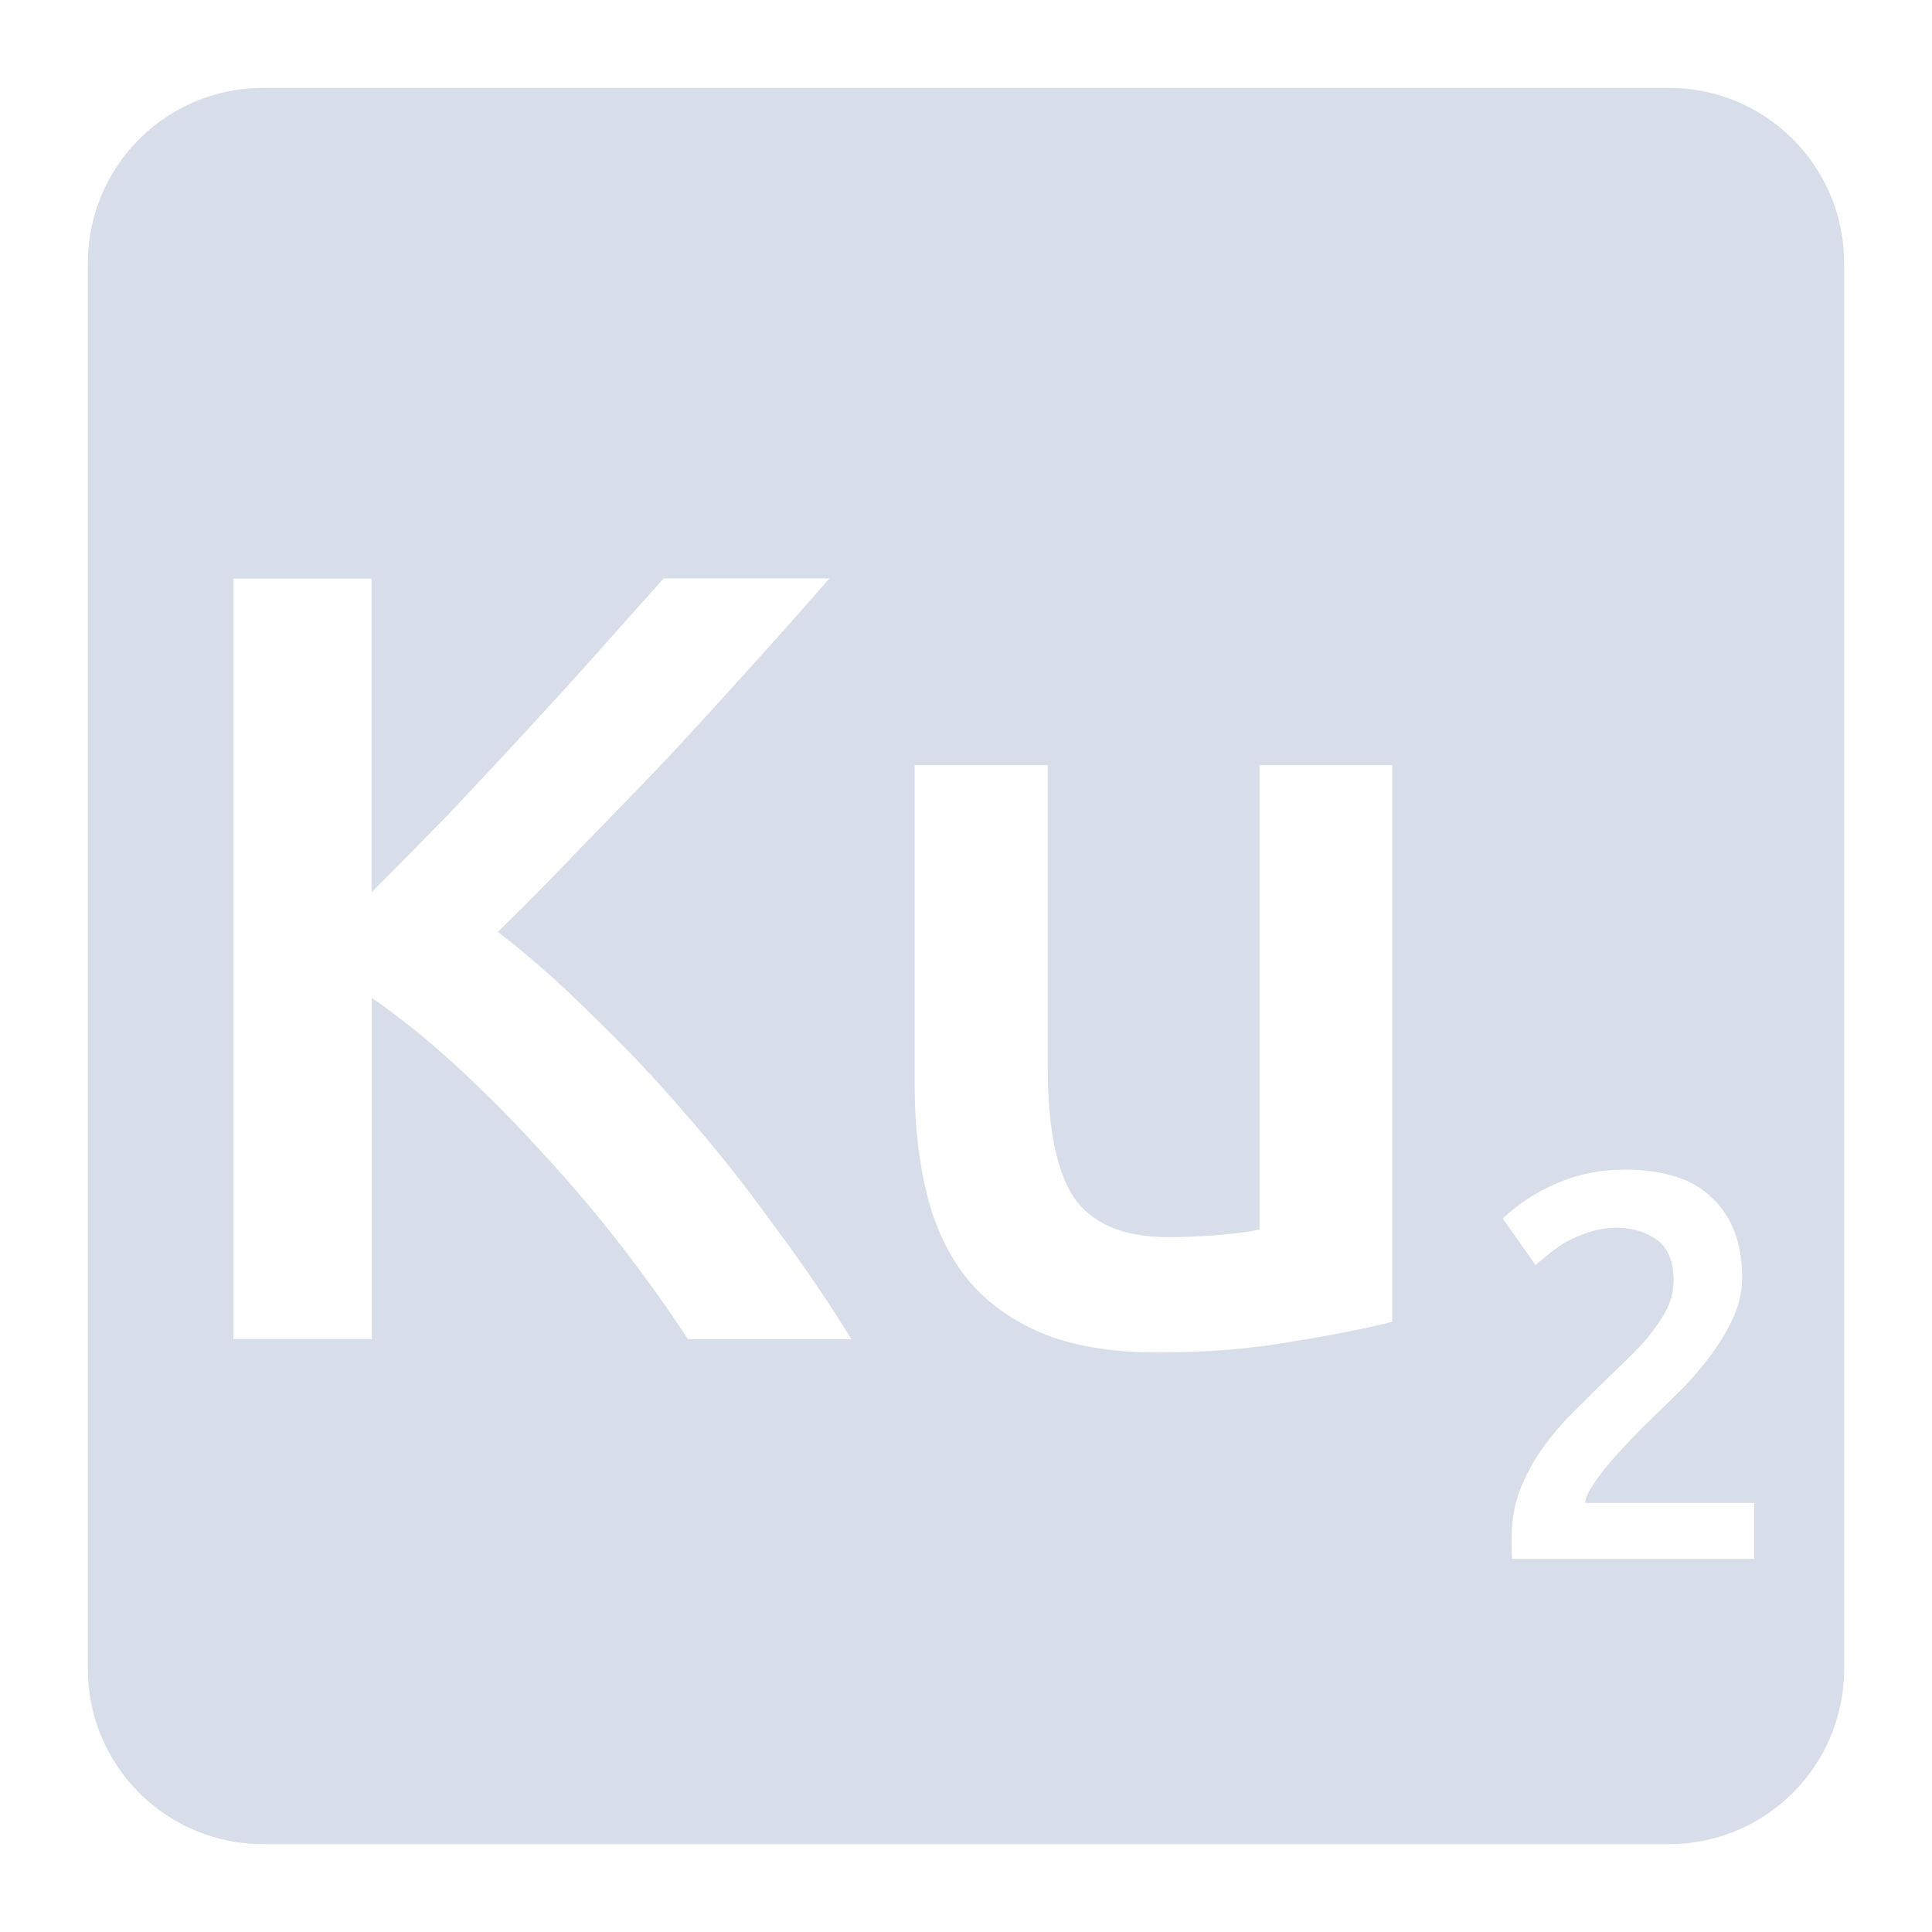 <svg viewBox="0 0 22 22" xmlns="http://www.w3.org/2000/svg">
 <path d="m3 1c-1.108 0-2 0.892-2 2v16c0 1.108 0.892 2 2 2h16c1.108 0 2-0.892 2-2v-16c0-1.108-0.892-2-2-2h-16zm-0.344 5.588h1.574v3.574c0.275-0.275 0.563-0.567 0.863-0.875 0.3-0.317 0.595-0.633 0.887-0.949 0.3-0.325 0.585-0.637 0.852-0.938 0.267-0.3 0.508-0.571 0.725-0.813h1.887c-0.275 0.317-0.567 0.645-0.875 0.986-0.308 0.342-0.624 0.689-0.949 1.039-0.325 0.342-0.655 0.682-0.988 1.023-0.325 0.342-0.646 0.668-0.963 0.977 0.35 0.267 0.704 0.579 1.063 0.938 0.367 0.35 0.726 0.728 1.076 1.137 0.35 0.4 0.683 0.82 1 1.262 0.325 0.433 0.62 0.867 0.887 1.301h-1.861c-0.217-0.333-0.467-0.684-0.75-1.051s-0.584-0.721-0.9-1.063c-0.308-0.342-0.63-0.666-0.963-0.975-0.333-0.308-0.663-0.574-0.988-0.799v3.887h-1.574v-8.662zm7.76 2.125h1.514v3.424c0 0.7 0.099 1.2 0.299 1.5 0.208 0.3 0.568 0.451 1.076 0.451 0.183 0 0.374-9e-3 0.574-0.025 0.208-0.017 0.363-0.037 0.463-0.063v-5.287h1.512v6.338c-0.292 0.075-0.67 0.15-1.137 0.225-0.467 0.083-0.979 0.125-1.537 0.125-0.525 0-0.968-0.075-1.326-0.225-0.35-0.15-0.633-0.358-0.85-0.625-0.208-0.267-0.358-0.585-0.449-0.951-0.092-0.375-0.139-0.783-0.139-1.225v-3.662zm8.07 4.605c0.462 0 0.803 0.111 1.02 0.332 0.221 0.217 0.332 0.513 0.332 0.893 0 0.15-0.031 0.299-0.094 0.445-0.063 0.142-0.144 0.28-0.244 0.418-0.096 0.133-0.207 0.265-0.332 0.395-0.125 0.125-0.25 0.246-0.375 0.367-0.067 0.063-0.141 0.139-0.225 0.227-0.083 0.087-0.163 0.174-0.238 0.262-0.075 0.087-0.139 0.173-0.193 0.256-0.054 0.079-0.084 0.147-0.088 0.201h1.926v0.637h-2.756c-4e-3 -0.033-6e-3 -0.073-6e-3 -0.119v-0.111c0-0.2 0.031-0.384 0.094-0.551 0.067-0.171 0.152-0.329 0.256-0.475s0.22-0.283 0.35-0.412c0.129-0.129 0.258-0.258 0.387-0.383 0.1-0.096 0.197-0.19 0.289-0.281 0.092-0.092 0.17-0.18 0.236-0.268 0.071-0.092 0.128-0.184 0.17-0.275 0.042-0.096 0.063-0.193 0.063-0.293 0-0.217-0.063-0.371-0.188-0.463s-0.278-0.139-0.457-0.139c-0.117 0-0.224 0.017-0.324 0.051-0.1 0.033-0.19 0.073-0.27 0.119-0.075 0.046-0.141 0.093-0.199 0.143-0.058 0.046-0.104 0.084-0.133 0.113l-0.375-0.531c0.175-0.167 0.38-0.3 0.613-0.4 0.238-0.104 0.491-0.156 0.762-0.156z" fill="#d8dee9"/>
</svg>
